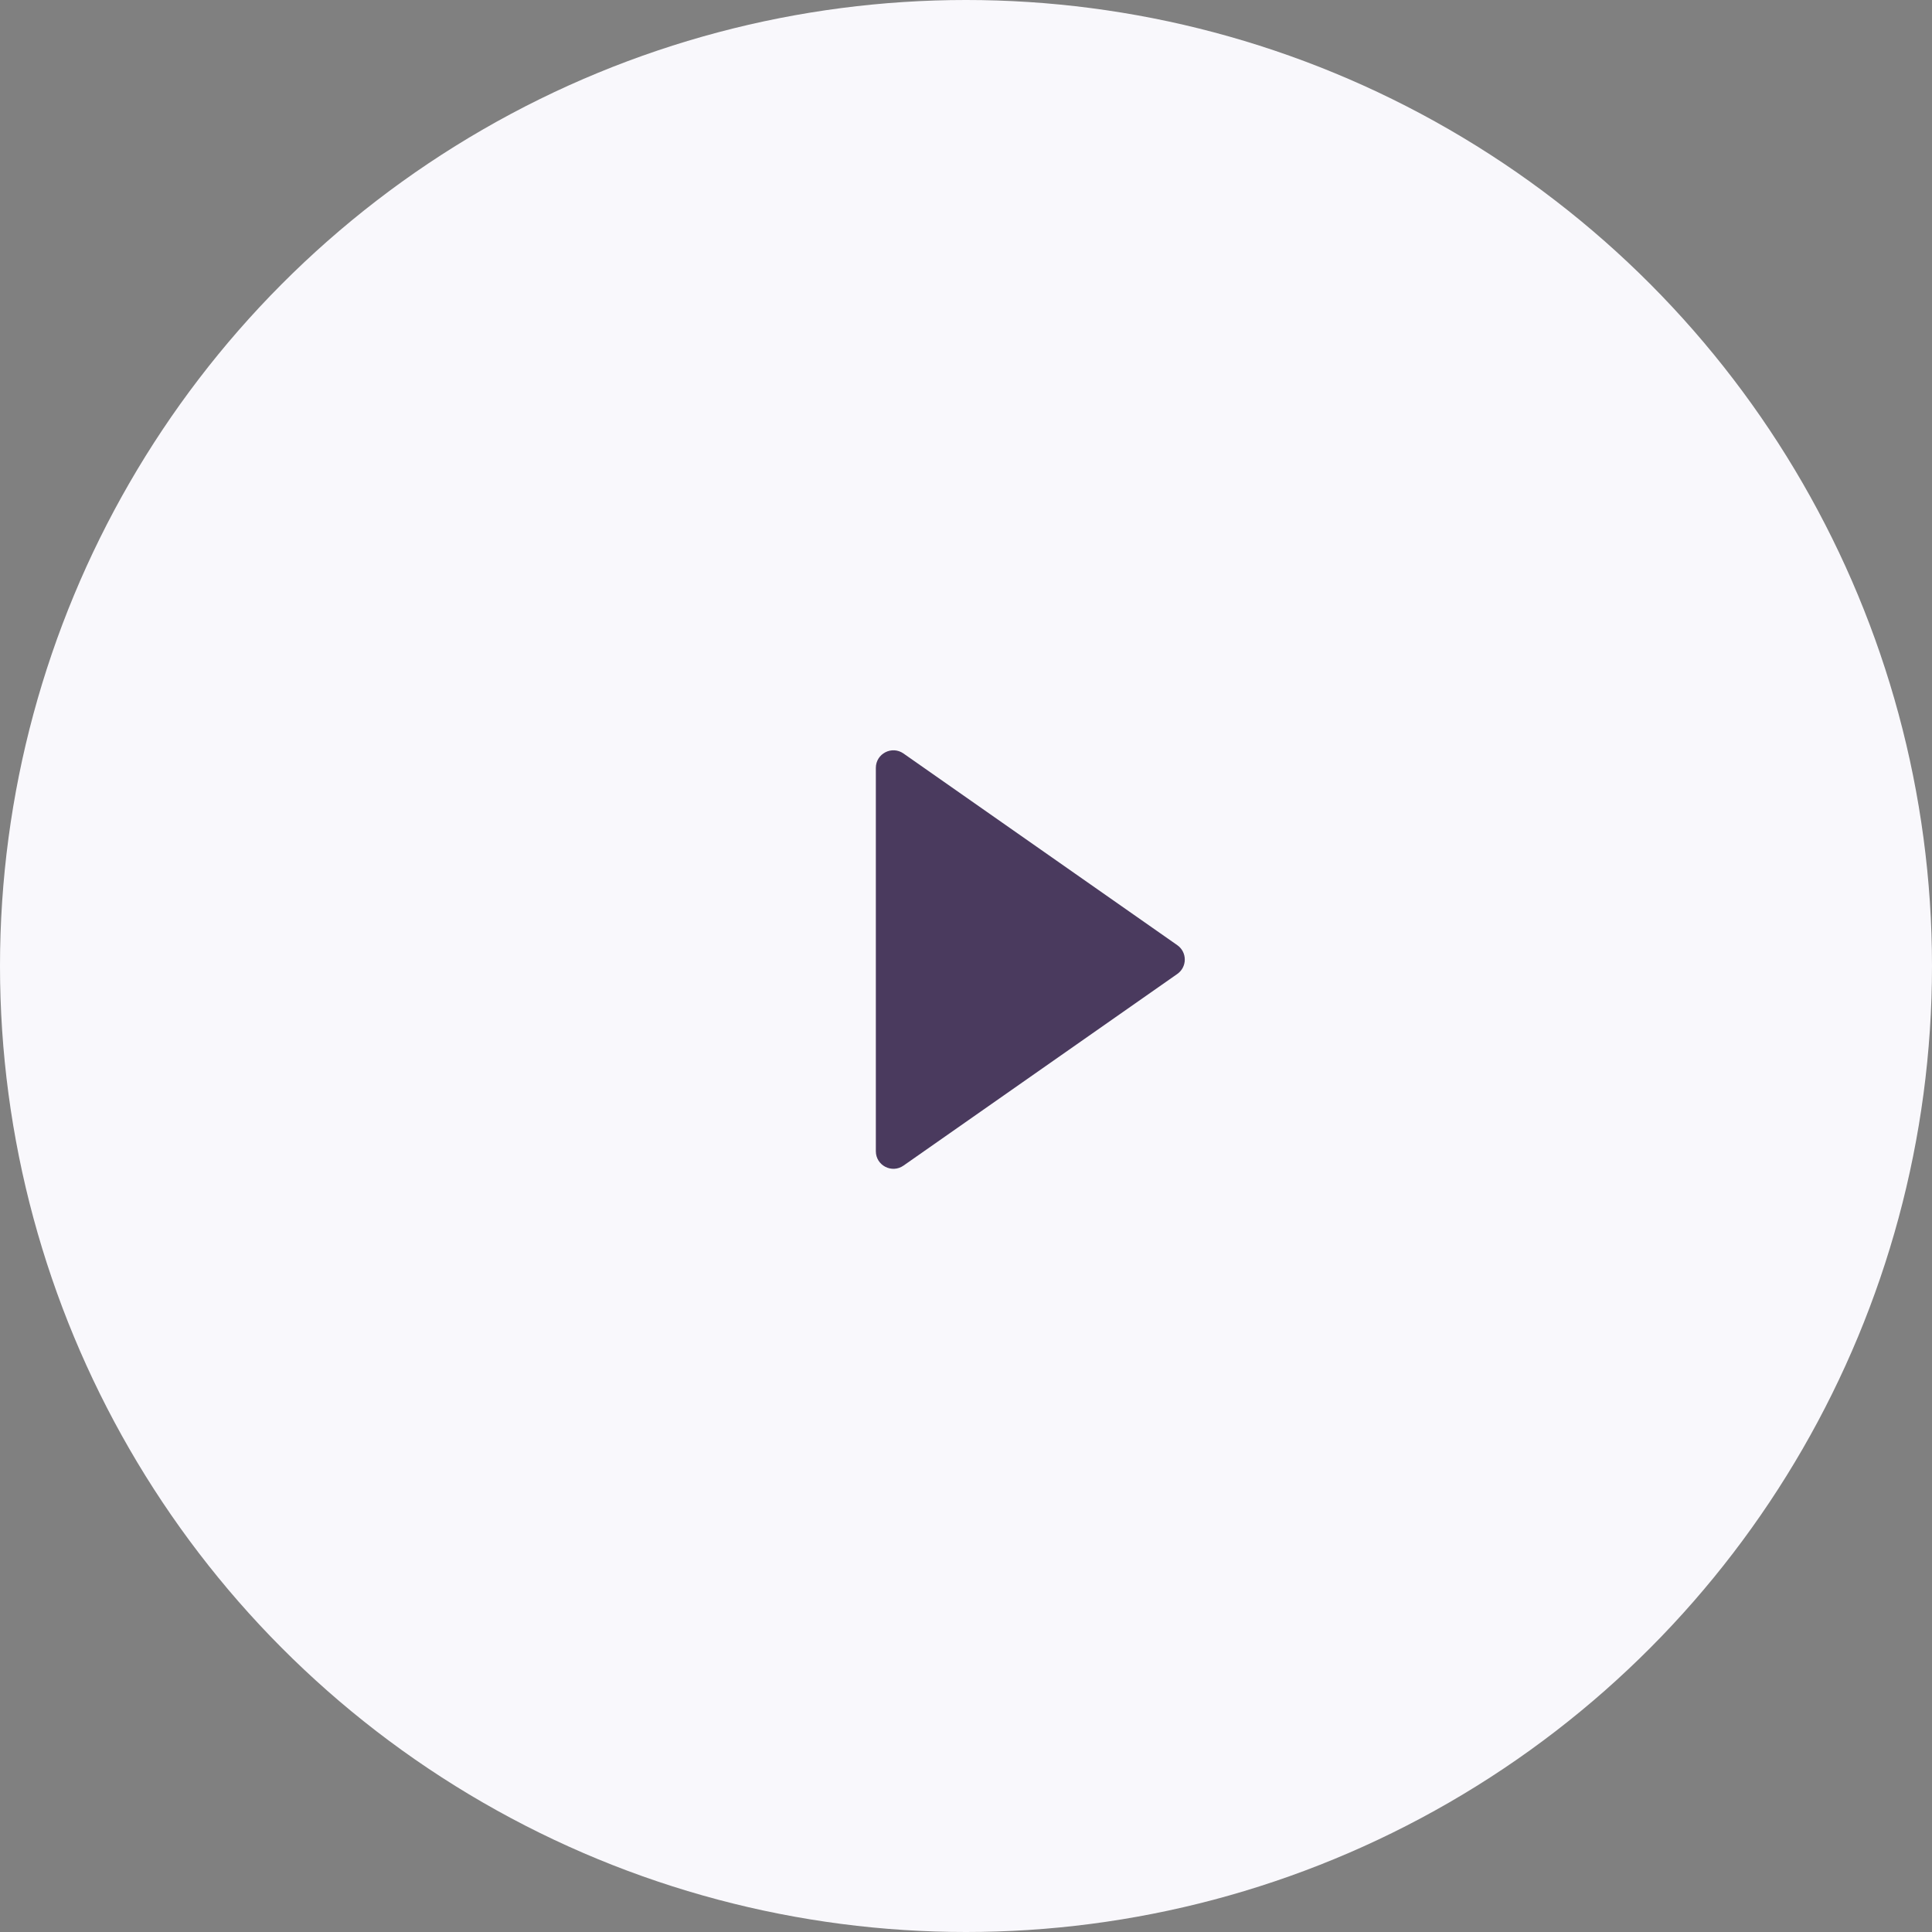 <svg width="110" height="110" viewBox="0 0 110 110" fill="none" xmlns="http://www.w3.org/2000/svg">
<rect x="0" y="0" width="110" height="110" fill="#808080" stroke="none"/>
<circle cx="55" cy="55" r="55" fill="#F9F8FC"/>
<path d="M67.03 55.453L51.441 66.365C50.778 66.829 49.867 66.355 49.867 65.546L49.867 43.721C49.867 42.911 50.778 42.437 51.441 42.901L67.03 53.814C67.599 54.212 67.599 55.054 67.03 55.453Z" fill="#4A3A5E"/>
</svg>
